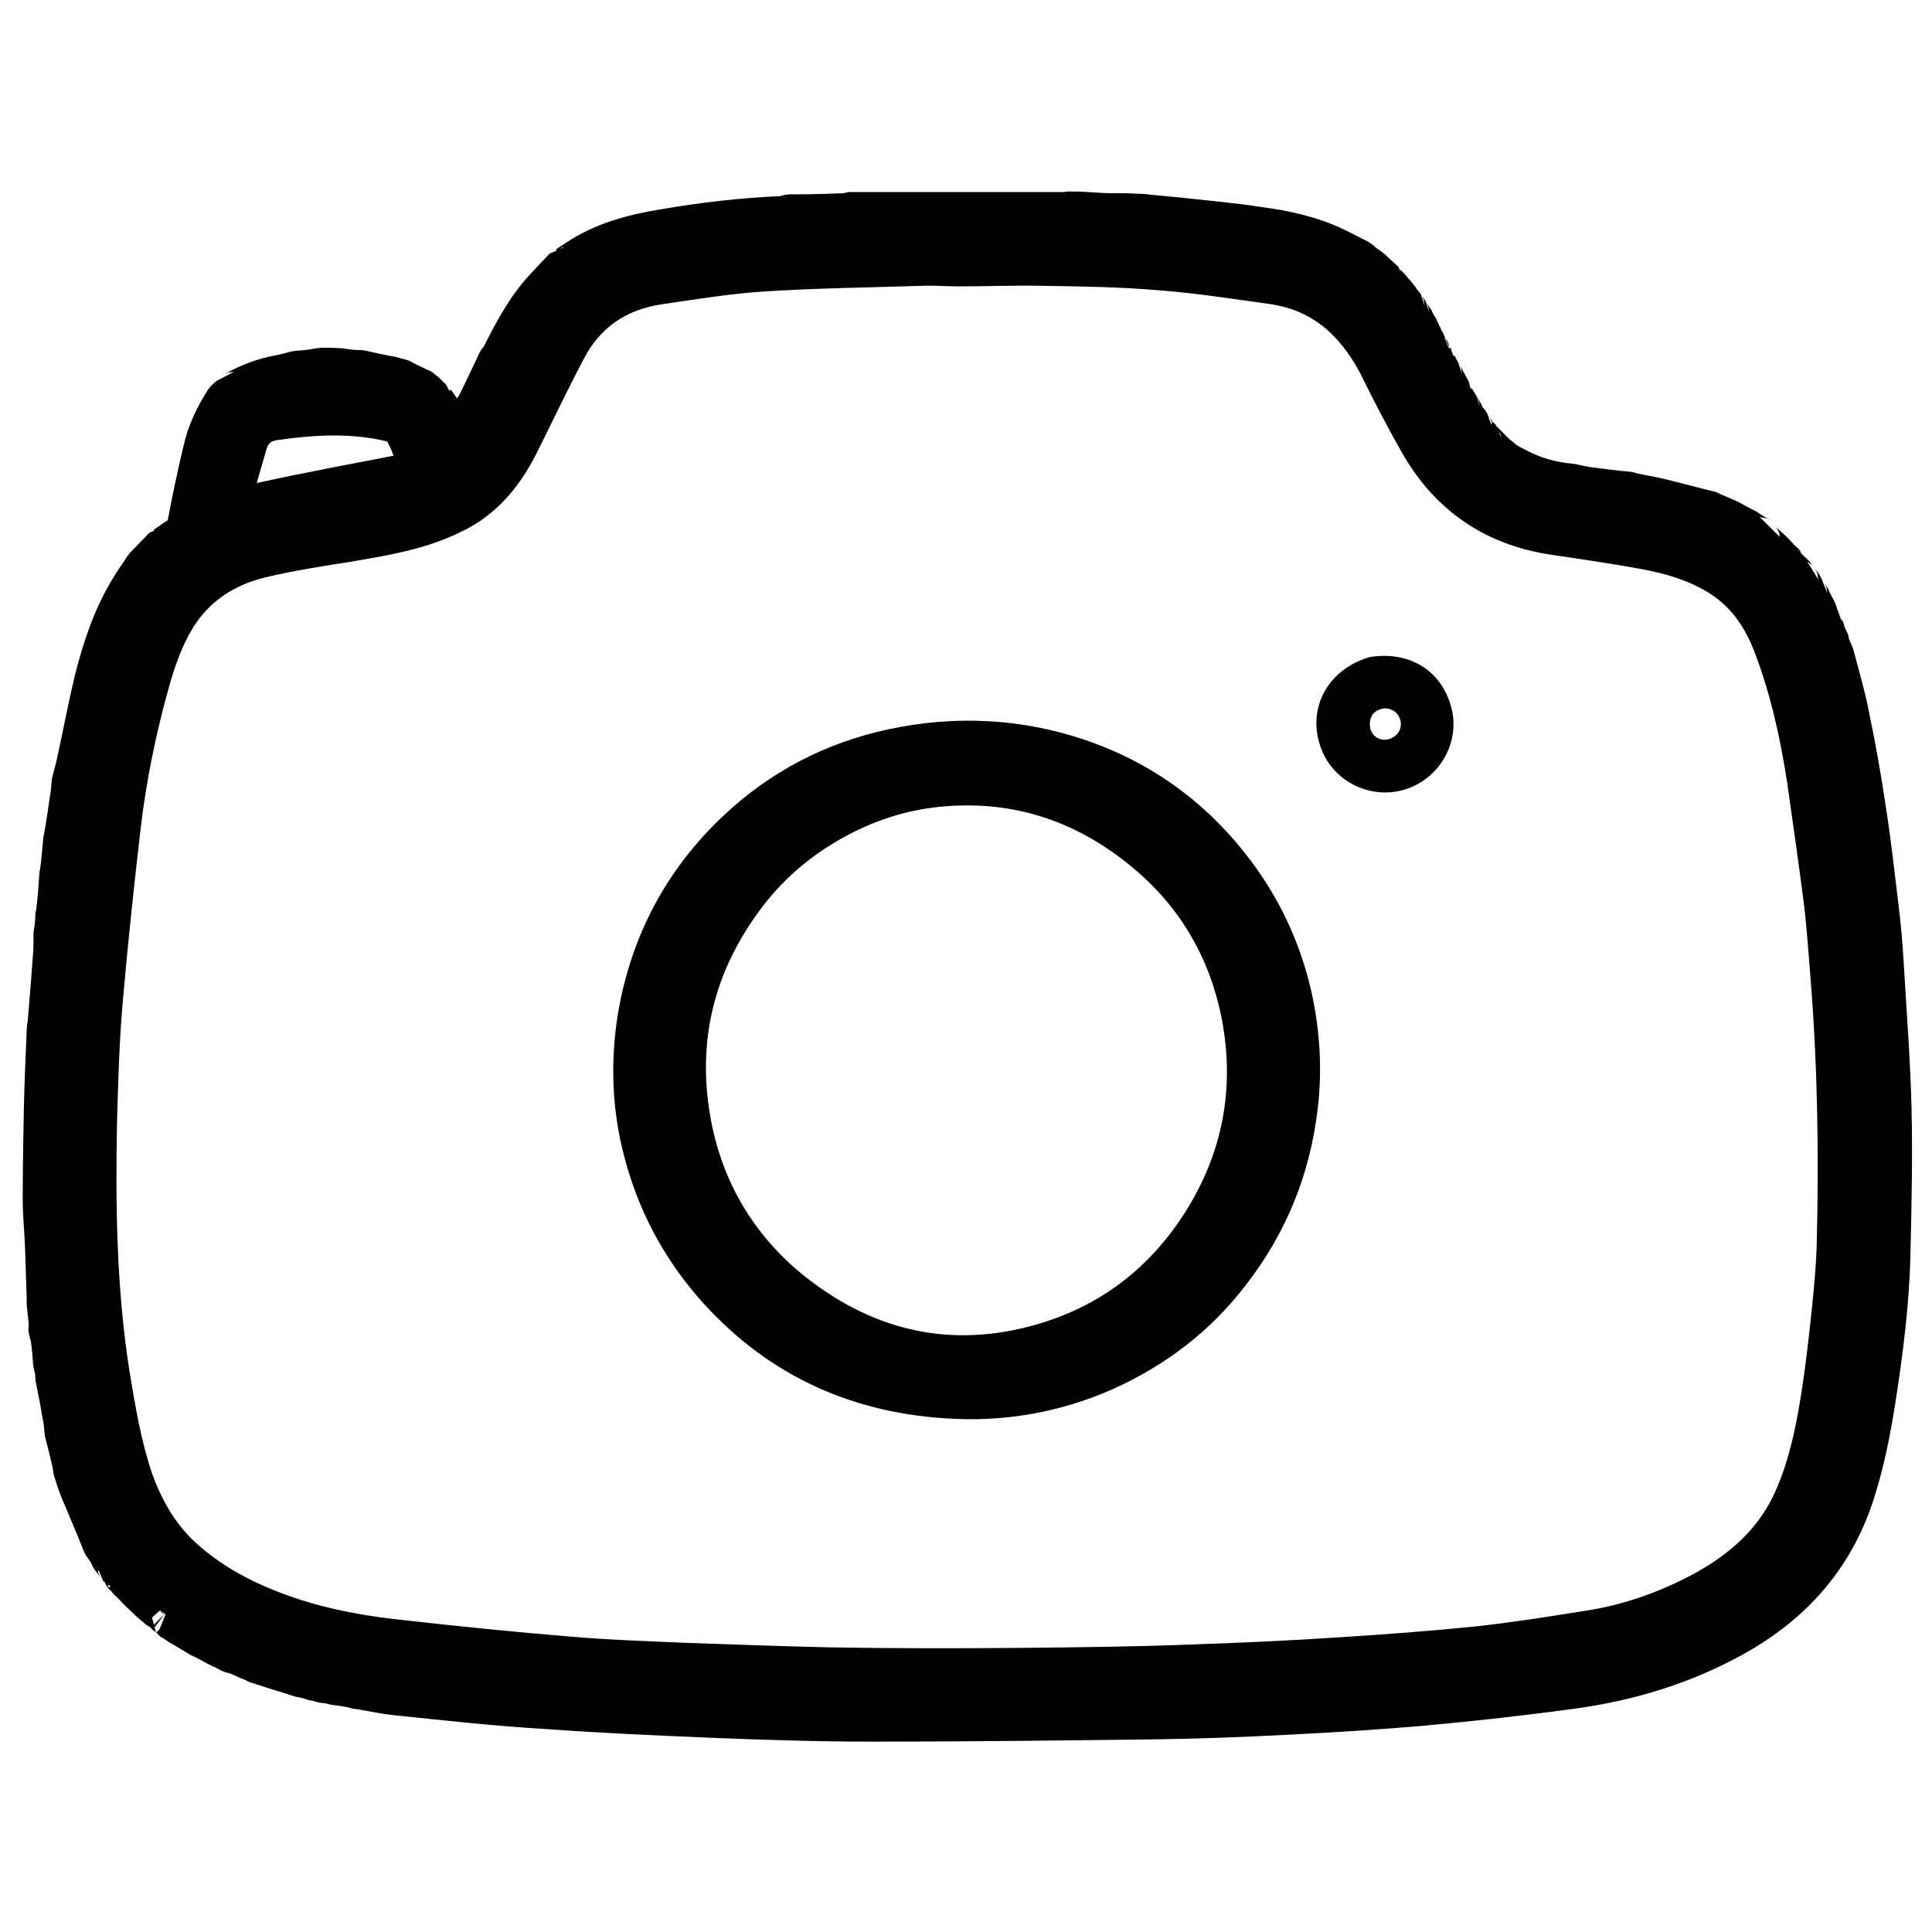 <?xml version="1.0" encoding="utf-8"?>
<!-- Generator: Adobe Adobe Illustrator 24.2.0, SVG Export Plug-In . SVG Version: 6.00 Build 0)  -->
<svg version="1.1" xmlns="http://www.w3.org/2000/svg" xmlns:xlink="http://www.w3.org/1999/xlink" x="0px" y="0px" width="34px"
	 height="34px" viewBox="0 0 34 34" style="enable-background:new 0 0 34 34;" xml:space="preserve">
<style type="text/css">
	.st0{stroke:#000000;stroke-width:0.7;stroke-linecap:round;stroke-linejoin:bevel;stroke-miterlimit:10;}
	.st1{stroke:#000000;stroke-width:0.5;stroke-miterlimit:10;}
	.st2{stroke:#000000;stroke-width:0.2;stroke-miterlimit:10;}
</style>
<g id="レイヤー_1">
	<g>
		<path d="M0.81,22.84c-0.01-0.04-0.04-0.08-0.04-0.12c-0.02-0.21-0.03-0.42-0.05-0.64c-0.01-0.97-0.01-1.93-0.01-2.9
			c0.01-0.06,0.02-0.1,0.03-0.14c0.01-0.28,0.02-0.56,0.03-0.84c0-0.02,0.01-0.05,0.03-0.06c0,0.46-0.03,0.91-0.04,1.37
			c-0.01,0.53-0.02,1.07-0.02,1.6c0,0.27,0.03,0.55,0.04,0.82C0.8,22.24,0.81,22.54,0.81,22.84z"/>
		<path class="st0" d="M0.82,22.85c-0.01-0.31-0.02-0.62-0.03-0.92c-0.01-0.27-0.04-0.55-0.04-0.82c0-0.53,0.01-1.07,0.02-1.6
			c0.01-0.45,0.03-0.91,0.05-1.37c0-0.03,0-0.05,0.01-0.08c0.04-0.43,0.07-0.83,0.1-1.24c0.01-0.13,0.01-0.26,0.01-0.39
			c0-0.01,0-0.02,0.01-0.04c0.01-0.09,0.02-0.17,0.02-0.24c0-0.02,0-0.04,0.01-0.07c0.03-0.23,0.05-0.45,0.06-0.67
			c0-0.01,0-0.02,0.01-0.05c0.03-0.2,0.04-0.38,0.06-0.57c0-0.01,0-0.02,0.01-0.05c0.05-0.27,0.08-0.52,0.12-0.77
			c0.01-0.07,0.01-0.13,0.02-0.2c0-0.01,0-0.02,0.01-0.05c0.03-0.1,0.05-0.19,0.07-0.27c0.11-0.5,0.2-0.99,0.32-1.49
			c0.14-0.55,0.32-1.1,0.62-1.59c0.08-0.14,0.18-0.27,0.26-0.4c0.01-0.01,0.02-0.02,0.04-0.04c0.11-0.11,0.2-0.21,0.3-0.31
			c0,0,0,0,0.01,0c0.08-0.05,0.14-0.1,0.22-0.15C3.23,9.41,3.27,9.32,3.3,9.2c0.08-0.43,0.17-0.85,0.27-1.27
			c0.07-0.32,0.21-0.61,0.39-0.89C3.98,7.02,4,7,4.04,6.97c0.04-0.03,0.06-0.05,0.08-0.08c0,0,0.01,0,0.02-0.01
			C4.39,6.74,4.64,6.65,4.9,6.6c0.11-0.02,0.22-0.05,0.33-0.08c0.01,0,0.02,0,0.05,0c0.14-0.01,0.26-0.03,0.38-0.05
			c0.11,0,0.22,0,0.35,0.01C6.13,6.5,6.23,6.51,6.33,6.51c0.02,0,0.03,0,0.06,0.01c0.17,0.04,0.32,0.07,0.48,0.1
			c0.01,0,0.02,0,0.04,0.01c0.04,0.01,0.07,0.02,0.11,0.03c0.01,0,0.02,0,0.04,0.01C7.19,6.74,7.32,6.8,7.45,6.86
			C7.48,6.9,7.52,6.93,7.56,6.98C7.6,7.01,7.62,7.03,7.65,7.05c0,0,0,0,0,0.01c0.05,0.07,0.1,0.14,0.14,0.2
			c0,0.01,0.01,0.02,0.01,0.04c0.03,0.08,0.07,0.14,0.1,0.2c0,0.01,0.01,0.02,0.01,0.05c0.02,0.06,0.04,0.11,0.06,0.17
			c0.05-0.06,0.1-0.1,0.13-0.15c0.1-0.15,0.21-0.31,0.3-0.47c0.12-0.24,0.23-0.48,0.35-0.73c0,0,0-0.01,0.01-0.02
			C8.79,6.33,8.8,6.31,8.81,6.29C9.03,5.85,9.26,5.41,9.6,5.05C9.71,4.93,9.82,4.82,9.93,4.7C9.94,4.7,9.95,4.69,9.98,4.68
			c0.06-0.04,0.1-0.07,0.15-0.1c0.47-0.32,1-0.46,1.55-0.55c0.69-0.12,1.39-0.2,2.09-0.23c0.04,0,0.08-0.02,0.12-0.03
			c0.04,0,0.08,0,0.14,0c0.29,0,0.56-0.01,0.84-0.02c0.02,0,0.04-0.01,0.06-0.02c0.1,0,0.2,0,0.33,0c1.18,0,2.33,0,3.49,0
			c0.02,0,0.04-0.01,0.06-0.01c0.1,0,0.2,0,0.32,0.01c0.17,0.01,0.31,0.02,0.46,0.02c0.15,0,0.29,0,0.44,0.01
			c0.04,0,0.08,0,0.14,0.01c0.22,0.02,0.42,0.04,0.62,0.06c0.45,0.05,0.91,0.09,1.36,0.16c0.46,0.06,0.92,0.16,1.34,0.36
			c0.15,0.07,0.29,0.15,0.44,0.22c0,0,0.01,0.01,0.01,0.02c0.05,0.04,0.09,0.07,0.13,0.09c0.02,0.02,0.04,0.03,0.07,0.06
			c0.09,0.08,0.16,0.15,0.24,0.22c0,0,0,0,0,0.01c0.04,0.05,0.08,0.09,0.12,0.12c0.01,0.02,0.03,0.04,0.05,0.07
			c0.03,0.04,0.06,0.07,0.08,0.1c0,0,0,0,0,0.01c0.03,0.04,0.06,0.07,0.09,0.11c0,0,0,0.01,0.01,0.02c0.03,0.04,0.05,0.07,0.07,0.1
			c0,0,0,0.01,0.01,0.02c0.02,0.04,0.04,0.06,0.06,0.08c0.01,0.02,0.02,0.04,0.03,0.07c0.01,0.02,0.02,0.02,0.02,0.03
			c0,0,0,0.01,0.01,0.02c0.02,0.03,0.03,0.04,0.04,0.06c0,0.01,0.01,0.02,0.01,0.04c0.01,0.02,0.02,0.02,0.02,0.03
			c0,0,0,0.01,0,0.02c0.01,0.03,0.03,0.04,0.04,0.06c0,0,0,0.01,0,0.02c0.01,0.03,0.03,0.04,0.04,0.06
			c0.01,0.03,0.02,0.05,0.04,0.09c0.02,0.03,0.03,0.05,0.04,0.06c0,0,0,0.01,0.01,0.02c0.01,0.02,0.01,0.02,0.02,0.03
			c0,0.01,0.01,0.02,0.01,0.04c0.02,0.05,0.04,0.08,0.07,0.11c0,0.01,0.01,0.02,0.01,0.04c0.03,0.07,0.06,0.13,0.1,0.18
			c0,0,0,0.01,0.01,0.02c0.05,0.1,0.1,0.19,0.15,0.28c0,0,0,0.01,0,0.02c0.02,0.03,0.03,0.06,0.05,0.08c0,0,0,0,0,0.01
			c0.03,0.06,0.07,0.12,0.1,0.17c0,0,0,0.01,0.01,0.02c0.02,0.03,0.03,0.04,0.04,0.06c0.01,0.02,0.02,0.04,0.03,0.07
			c0.03,0.05,0.05,0.08,0.08,0.11c0.01,0.01,0.01,0.02,0.02,0.05c0.02,0.03,0.03,0.04,0.05,0.06c0,0,0,0.01,0.01,0.02
			c0.03,0.04,0.05,0.07,0.08,0.1c0,0.01,0.01,0.01,0.02,0.03c0.02,0.02,0.04,0.04,0.05,0.05c0,0.01,0.01,0.01,0.02,0.03
			c0.02,0.02,0.04,0.04,0.05,0.05c0.06,0.06,0.11,0.11,0.18,0.18c0.04,0.03,0.06,0.05,0.09,0.07c0.01,0.01,0.02,0.02,0.04,0.04
			c0.03,0.02,0.04,0.03,0.06,0.04c0,0,0.01,0,0.02,0.01c0.04,0.03,0.08,0.04,0.11,0.06c0,0,0.01,0,0.02,0.01
			c0.31,0.17,0.64,0.26,0.98,0.29c0.01,0,0.02,0,0.05,0.01c0.1,0.02,0.18,0.04,0.26,0.05c0.23,0.03,0.46,0.06,0.69,0.08
			c0.02,0,0.04,0.01,0.07,0.02c0.17,0.04,0.33,0.06,0.49,0.1c0.29,0.07,0.58,0.15,0.87,0.22c0.01,0,0.02,0.01,0.04,0.02
			c0.11,0.05,0.22,0.09,0.32,0.14c0,0,0.01,0,0.02,0.01c0.09,0.05,0.18,0.1,0.26,0.14c0,0,0.01,0,0.02,0.01
			c0.04,0.03,0.08,0.05,0.11,0.06c0,0,0.01,0.01,0.01,0.01c0.03,0.03,0.06,0.04,0.09,0.06c0,0,0.01,0.01,0.02,0.01
			C30.97,9.5,31,9.52,31.02,9.54c0.02,0.02,0.04,0.03,0.07,0.06c0.03,0.03,0.06,0.05,0.08,0.07c0.06,0.06,0.11,0.11,0.17,0.18
			c0.03,0.03,0.06,0.05,0.08,0.07c0,0,0,0,0,0.01c0.02,0.02,0.03,0.04,0.05,0.05c0.01,0.02,0.03,0.04,0.05,0.07
			c0.02,0.03,0.04,0.04,0.05,0.05c0.01,0.01,0.01,0.02,0.03,0.05c0.02,0.03,0.03,0.04,0.05,0.05c0,0,0,0.01,0.01,0.02
			c0.02,0.03,0.03,0.04,0.05,0.06c0.02,0.03,0.03,0.06,0.05,0.1c0.02,0.03,0.03,0.04,0.05,0.06c0,0,0,0.01,0.01,0.02
			c0.02,0.03,0.03,0.04,0.04,0.06c0.01,0.03,0.02,0.05,0.04,0.09c0.03,0.06,0.05,0.09,0.07,0.13c0.01,0.03,0.02,0.05,0.03,0.09
			c0.02,0.06,0.04,0.1,0.07,0.14c0,0.01,0.01,0.02,0.01,0.04c0.01,0.04,0.03,0.06,0.04,0.09c0,0.01,0,0.02,0.01,0.04
			c0.02,0.06,0.05,0.11,0.07,0.16c0,0.01,0,0.02,0.01,0.05c0.02,0.07,0.05,0.13,0.07,0.18c0.1,0.38,0.21,0.75,0.28,1.13
			c0.11,0.52,0.2,1.05,0.28,1.58c0.09,0.57,0.15,1.13,0.22,1.7c0.04,0.32,0.07,0.65,0.09,0.98c0.05,0.87,0.12,1.74,0.14,2.6
			c0.02,0.86,0,1.72-0.02,2.57c-0.02,0.85-0.13,1.7-0.26,2.54c-0.09,0.57-0.2,1.13-0.38,1.68c-0.37,1.12-1.09,1.92-2.11,2.49
			c-0.88,0.49-1.83,0.78-2.83,0.92c-0.88,0.12-1.77,0.22-2.65,0.3c-0.8,0.07-1.61,0.12-2.41,0.16c-0.77,0.04-1.54,0.07-2.32,0.08
			c-1.65,0.02-3.29,0.04-4.94,0.04c-0.97,0-1.94-0.03-2.9-0.07c-0.94-0.04-1.88-0.08-2.82-0.15C8.75,30.03,7.88,29.93,7,29.84
			c-0.2-0.02-0.4-0.06-0.62-0.1c-0.04-0.01-0.06-0.01-0.08-0.01c-0.02,0-0.04-0.01-0.07-0.02c-0.11-0.02-0.21-0.04-0.31-0.05
			c-0.03,0-0.05-0.01-0.09-0.02c-0.04-0.01-0.06-0.01-0.08-0.01c-0.04-0.01-0.08-0.01-0.13-0.03c-0.04-0.01-0.07-0.02-0.1-0.02
			c-0.01,0-0.02-0.01-0.05-0.02c-0.07-0.02-0.13-0.03-0.18-0.04c-0.04-0.01-0.07-0.02-0.12-0.04c-0.19-0.06-0.37-0.11-0.54-0.17
			c-0.02,0-0.03-0.01-0.06-0.02c-0.02-0.01-0.03-0.01-0.04-0.01c-0.01,0-0.02-0.01-0.04-0.02c-0.05-0.03-0.1-0.04-0.14-0.06
			c-0.01,0-0.02-0.01-0.04-0.02c-0.03-0.01-0.05-0.02-0.07-0.03c-0.01,0-0.02-0.01-0.04-0.02c-0.02-0.01-0.03-0.01-0.04-0.01
			c-0.01,0-0.02-0.01-0.04-0.02C4.1,29.1,4.08,29.1,4.06,29.09c-0.02-0.01-0.05-0.02-0.09-0.05c-0.03-0.02-0.05-0.02-0.07-0.03
			c-0.01,0-0.02-0.01-0.04-0.02c-0.02-0.01-0.03-0.01-0.04-0.02c0,0-0.01,0-0.02-0.01c-0.04-0.02-0.08-0.04-0.11-0.06
			c-0.01,0-0.02-0.01-0.04-0.02c-0.05-0.03-0.08-0.04-0.12-0.06c0,0-0.01,0-0.02-0.01c-0.13-0.08-0.25-0.15-0.37-0.22
			c-0.03-0.02-0.05-0.04-0.09-0.06c-0.02-0.01-0.03-0.02-0.03-0.02C3.03,28.51,3.02,28.5,3,28.48c-0.03-0.02-0.04-0.03-0.06-0.04
			c-0.01-0.01-0.02-0.02-0.04-0.04c-0.04-0.03-0.06-0.05-0.09-0.06c-0.01-0.01-0.02-0.02-0.04-0.04c-0.04-0.04-0.08-0.06-0.11-0.09
			c-0.07-0.07-0.14-0.13-0.22-0.21c-0.07-0.07-0.12-0.13-0.18-0.18c-0.01-0.01-0.02-0.02-0.03-0.04c-0.02-0.03-0.04-0.04-0.05-0.05
			c0,0-0.01,0,0-0.01c-0.02-0.03-0.03-0.05-0.05-0.06c0,0,0,0,0-0.01c-0.02-0.03-0.04-0.05-0.07-0.08c0,0,0-0.01-0.01-0.02
			c-0.04-0.05-0.07-0.09-0.1-0.13c-0.01-0.01-0.01-0.02-0.02-0.05c-0.04-0.07-0.08-0.13-0.12-0.18c-0.01-0.02-0.02-0.04-0.03-0.07
			c-0.12-0.31-0.25-0.6-0.37-0.89c-0.05-0.12-0.09-0.25-0.13-0.38c0-0.01,0-0.02,0-0.05c-0.05-0.22-0.1-0.42-0.15-0.61
			c0-0.01,0-0.02,0-0.05c-0.01-0.12-0.03-0.22-0.05-0.32c-0.03-0.19-0.07-0.38-0.11-0.58c0-0.02,0-0.04,0-0.07
			C0.96,24.1,0.95,24.05,0.93,24c0-0.01,0-0.02,0-0.04c-0.01-0.14-0.02-0.27-0.04-0.4c-0.01-0.06-0.03-0.11-0.04-0.17
			c0-0.01,0-0.02,0.01-0.04c-0.01-0.15-0.03-0.28-0.04-0.41C0.82,22.92,0.82,22.89,0.82,22.85z M2.34,26.03
			c0.2,0.56,0.49,1.06,0.95,1.45c0.52,0.45,1.13,0.75,1.78,0.97c0.65,0.22,1.32,0.34,2,0.41c0.98,0.11,1.96,0.21,2.94,0.29
			c0.68,0.06,1.36,0.08,2.03,0.11c0.84,0.03,1.68,0.06,2.52,0.08c1.13,0.02,2.26,0.02,3.39,0.01c1.01-0.01,2.02-0.02,3.03-0.06
			c0.89-0.03,1.77-0.07,2.66-0.13c0.79-0.05,1.58-0.11,2.37-0.19c0.64-0.07,1.27-0.17,1.9-0.27c0.75-0.11,1.45-0.36,2.11-0.72
			c0.64-0.36,1.17-0.82,1.5-1.5c0.24-0.5,0.37-1.03,0.47-1.57c0.08-0.45,0.14-0.9,0.19-1.35c0.06-0.53,0.12-1.07,0.14-1.61
			c0.04-1.55,0.02-3.1-0.1-4.65c-0.04-0.49-0.07-0.97-0.13-1.46c-0.09-0.7-0.19-1.4-0.29-2.1c-0.12-0.79-0.29-1.57-0.57-2.32
			c-0.2-0.56-0.52-1.03-1.05-1.33c-0.38-0.22-0.8-0.34-1.23-0.42c-0.55-0.1-1.1-0.18-1.64-0.26c-1.01-0.16-1.78-0.68-2.3-1.56
			c-0.27-0.47-0.52-0.95-0.76-1.44C23.84,5.64,23.26,5.12,22.37,5c-0.65-0.09-1.29-0.19-1.94-0.24c-0.7-0.06-1.4-0.07-2.1-0.08
			c-0.48-0.01-0.97,0.01-1.45,0.01c-0.22,0-0.44-0.02-0.66-0.01c-0.93,0.03-1.86,0.04-2.79,0.1c-0.62,0.04-1.23,0.14-1.84,0.23
			c-0.73,0.11-1.29,0.49-1.63,1.15C9.67,6.71,9.4,7.28,9.12,7.84C8.86,8.35,8.5,8.79,7.97,9.04C7.39,9.33,6.76,9.43,6.12,9.54
			C5.61,9.62,5.09,9.7,4.59,9.82C3.97,9.97,3.45,10.3,3.1,10.86c-0.22,0.36-0.36,0.76-0.47,1.16c-0.23,0.82-0.4,1.66-0.5,2.5
			c-0.12,1.03-0.23,2.06-0.32,3.1c-0.06,0.69-0.08,1.39-0.1,2.09c-0.03,1.51-0.01,3.02,0.23,4.52C2.04,24.83,2.14,25.43,2.34,26.03z
			 M7.06,8.35c0.07-0.03,0.15-0.05,0.21-0.09c0.04-0.02,0.07-0.09,0.06-0.12c-0.05-0.18-0.11-0.36-0.2-0.52
			C7.1,7.53,6.99,7.45,6.9,7.43C6.21,7.26,5.52,7.3,4.82,7.4c-0.25,0.04-0.4,0.18-0.47,0.42c-0.07,0.25-0.15,0.5-0.21,0.75
			C4.11,8.69,4.09,8.82,4.06,8.95c0.04-0.01,0.06-0.01,0.08-0.01c0.48-0.1,0.95-0.21,1.43-0.3C6.06,8.54,6.56,8.45,7.06,8.35z"/>
		<path d="M13.87,3.76c-0.03,0.02-0.06,0.04-0.1,0.04c-0.7,0.03-1.4,0.11-2.09,0.23c-0.55,0.1-1.08,0.24-1.55,0.55
			c-0.05,0.03-0.09,0.06-0.15,0.09c0.07-0.07,0.15-0.17,0.24-0.22c0.32-0.14,0.64-0.27,0.97-0.36c0.38-0.1,0.77-0.17,1.16-0.22
			c0.3-0.05,0.6-0.06,0.91-0.08C13.46,3.77,13.66,3.76,13.87,3.76z"/>
		<path d="M2.55,9.97c-0.08,0.13-0.17,0.26-0.26,0.4c-0.3,0.49-0.48,1.03-0.62,1.59c-0.12,0.49-0.21,0.99-0.32,1.49
			c-0.02,0.09-0.04,0.17-0.07,0.26c0-0.13,0-0.26,0.03-0.39c0.11-0.53,0.21-1.06,0.36-1.58c0.12-0.41,0.28-0.82,0.46-1.21
			C2.23,10.33,2.4,10.16,2.55,9.97z"/>
		<path d="M23.91,4.56c-0.14-0.07-0.29-0.15-0.44-0.22c-0.43-0.19-0.88-0.29-1.34-0.36c-0.45-0.06-0.91-0.11-1.36-0.16
			c-0.2-0.02-0.4-0.03-0.61-0.06c0.32,0.01,0.64,0.03,0.96,0.05c0.12,0.01,0.24,0.02,0.35,0.04c0.47,0.08,0.94,0.13,1.4,0.24
			c0.34,0.09,0.66,0.26,0.98,0.39C23.88,4.5,23.9,4.53,23.91,4.56z"/>
		<path d="M18.79,3.71c-0.02,0.01-0.04,0.02-0.06,0.02c-1.15,0-2.31,0-3.48-0.01c0.02-0.02,0.05-0.04,0.09-0.04
			c1.12,0,2.25,0,3.37,0C18.74,3.68,18.76,3.69,18.79,3.71z"/>
		<path d="M3.95,7.04c-0.17,0.27-0.3,0.57-0.38,0.89C3.47,8.35,3.38,8.77,3.3,9.2C3.27,9.32,3.23,9.41,3.12,9.47
			C3.05,9.52,2.98,9.57,2.9,9.62c0.06-0.07,0.14-0.13,0.21-0.21c0.05-0.06,0.11-0.12,0.13-0.19c0.11-0.49,0.2-0.98,0.32-1.46
			c0.06-0.22,0.18-0.42,0.28-0.62C3.86,7.1,3.9,7.07,3.95,7.04z"/>
		<path d="M9.92,4.7C9.82,4.82,9.71,4.93,9.6,5.05c-0.34,0.36-0.57,0.8-0.78,1.24C8.8,6.31,8.79,6.33,8.76,6.36
			c0.02-0.08,0.05-0.17,0.09-0.25c0.23-0.46,0.48-0.9,0.86-1.26C9.77,4.79,9.84,4.75,9.92,4.7z"/>
		<path d="M8.74,6.38C8.63,6.62,8.53,6.87,8.4,7.11c-0.09,0.16-0.19,0.32-0.3,0.47C8.07,7.62,8.03,7.66,7.98,7.72
			C7.95,7.66,7.93,7.61,7.92,7.56C7.99,7.63,8.03,7.6,8.08,7.52C8.3,7.14,8.51,6.76,8.74,6.38z"/>
		<path d="M0.93,16.42c0,0.12,0,0.25,0,0.38c-0.03,0.41-0.06,0.82-0.1,1.23c-0.01-0.12-0.03-0.25-0.02-0.38
			c0.02-0.31,0.05-0.61,0.07-0.92C0.89,16.64,0.9,16.53,0.93,16.42z"/>
		<path d="M30.05,8.99c-0.29-0.07-0.58-0.15-0.87-0.22c-0.16-0.04-0.31-0.06-0.48-0.1c0.12,0,0.24,0,0.36,0.03
			c0.32,0.08,0.63,0.17,0.95,0.25C30.03,8.96,30.04,8.97,30.05,8.99z"/>
		<path d="M1.27,25.86c0.05,0.12,0.09,0.25,0.14,0.37c0.12,0.29,0.24,0.58,0.36,0.89c-0.06-0.09-0.14-0.19-0.18-0.3
			c-0.11-0.29-0.21-0.58-0.32-0.87C1.25,25.93,1.26,25.89,1.27,25.86z"/>
		<path d="M5.22,6.52C5.12,6.55,5.01,6.58,4.9,6.6C4.64,6.65,4.39,6.74,4.14,6.89C4.19,6.84,4.24,6.77,4.3,6.74
			C4.59,6.62,4.89,6.51,5.22,6.52z"/>
		<path d="M1.26,13.77c0,0.06,0,0.13-0.01,0.19c-0.04,0.25-0.08,0.51-0.12,0.77c-0.01-0.03-0.03-0.08-0.02-0.11
			c0.04-0.26,0.08-0.52,0.12-0.77C1.23,13.82,1.24,13.8,1.26,13.77z"/>
		<path d="M27.63,8.51c-0.34-0.02-0.66-0.11-0.97-0.28c0.14,0.03,0.28,0.08,0.43,0.12c0.16,0.04,0.33,0.08,0.5,0.13
			C27.6,8.48,27.61,8.49,27.63,8.51z"/>
		<path d="M14.91,3.72c-0.01,0.01-0.03,0.03-0.05,0.03c-0.27,0.01-0.55,0.02-0.83,0.02c0.07-0.02,0.15-0.05,0.23-0.06
			C14.48,3.7,14.69,3.71,14.91,3.72z"/>
		<path d="M28.63,8.66c-0.22-0.02-0.45-0.04-0.68-0.07c-0.08-0.01-0.16-0.03-0.25-0.05c0.02-0.01,0.05-0.03,0.07-0.03
			c0.28,0.04,0.55,0.08,0.83,0.13C28.6,8.63,28.61,8.64,28.63,8.66z"/>
		<path d="M20.01,3.75c-0.14,0.01-0.28,0.01-0.43,0c-0.15,0-0.29-0.01-0.45-0.02c0.22-0.01,0.45-0.02,0.67-0.01
			C19.87,3.72,19.93,3.74,20.01,3.75z"/>
		<path d="M0.97,24.25c0.04,0.18,0.08,0.38,0.11,0.57c0.02,0.1,0.03,0.2,0.04,0.31c-0.04-0.11-0.08-0.23-0.1-0.36
			C0.99,24.6,0.98,24.43,0.97,24.25z"/>
		<path d="M1.03,15.4c-0.01,0.21-0.03,0.43-0.06,0.65c-0.01-0.04-0.03-0.08-0.03-0.12C0.97,15.76,1,15.58,1.03,15.4z"/>
		<path d="M1.12,25.19c0.06,0.19,0.11,0.39,0.15,0.6c-0.03-0.06-0.07-0.13-0.09-0.2C1.15,25.46,1.13,25.33,1.12,25.19z"/>
		<path d="M1.11,14.79c-0.01,0.18-0.03,0.36-0.06,0.55c0-0.11,0-0.23,0.01-0.35C1.07,14.93,1.09,14.86,1.11,14.79z"/>
		<path d="M0.85,23.4c0.02,0.04,0.04,0.1,0.04,0.15c0.02,0.13,0.03,0.26,0.04,0.4C0.91,23.78,0.88,23.6,0.85,23.4z"/>
		<path d="M4.62,29.33c0.17,0.04,0.35,0.1,0.53,0.16c-0.01,0.01-0.03,0.03-0.04,0.03C4.95,29.46,4.79,29.4,4.62,29.33z"/>
		<path d="M6.86,6.62C6.71,6.59,6.56,6.56,6.4,6.53C6.55,6.55,6.7,6.58,6.86,6.62z"/>
		<path d="M2.88,9.62C2.8,9.72,2.7,9.82,2.6,9.93C2.63,9.77,2.77,9.71,2.88,9.62z"/>
		<path d="M0.81,22.95c0.02,0.12,0.04,0.25,0.05,0.39C0.84,23.22,0.82,23.09,0.81,22.95z"/>
		<path d="M7.45,6.86C7.32,6.8,7.19,6.74,7.06,6.68C7.22,6.66,7.35,6.72,7.45,6.86z"/>
		<path d="M5.66,6.47C5.54,6.49,5.42,6.51,5.29,6.52C5.4,6.5,5.53,6.48,5.66,6.47z"/>
		<path d="M3.17,28.61c0.12,0.06,0.24,0.13,0.36,0.21C3.41,28.76,3.29,28.69,3.17,28.61z"/>
		<path d="M6.32,6.51c-0.09,0-0.19-0.01-0.29-0.02C6.12,6.49,6.22,6.49,6.32,6.51z"/>
		<path d="M24.37,4.95c-0.08-0.06-0.15-0.13-0.23-0.21C24.21,4.8,24.29,4.87,24.37,4.95z"/>
		<path d="M30.41,9.15c-0.1-0.03-0.2-0.08-0.31-0.13C30.2,9.05,30.3,9.1,30.41,9.15z"/>
		<path d="M25.54,6.89c-0.05-0.08-0.1-0.17-0.15-0.27C25.44,6.7,25.49,6.79,25.54,6.89z"/>
		<path d="M30.69,9.3c-0.08-0.03-0.17-0.08-0.26-0.13C30.52,9.21,30.6,9.25,30.69,9.3z"/>
		<path d="M5.92,29.67c0.09,0.01,0.19,0.02,0.3,0.05C6.13,29.71,6.02,29.69,5.92,29.67z"/>
		<path d="M2.26,27.84c0.06,0.05,0.11,0.1,0.17,0.17C2.37,27.96,2.32,27.9,2.26,27.84z"/>
		<path d="M7.8,7.25C7.75,7.19,7.7,7.13,7.65,7.06C7.7,7.11,7.75,7.17,7.8,7.25z"/>
		<path d="M0.96,16.14c0,0.07,0,0.15-0.01,0.23C0.94,16.3,0.94,16.22,0.96,16.14z"/>
		<path d="M7.91,7.5C7.87,7.44,7.84,7.38,7.81,7.3C7.85,7.36,7.88,7.43,7.91,7.5z"/>
		<path d="M1.8,27.2c0.04,0.05,0.08,0.1,0.12,0.17C1.88,27.32,1.84,27.26,1.8,27.2z"/>
		<path d="M25.38,6.58c-0.03-0.05-0.06-0.1-0.1-0.17C25.32,6.46,25.35,6.52,25.38,6.58z"/>
		<path d="M24.49,5.08c-0.04-0.03-0.08-0.07-0.12-0.11C24.41,4.99,24.45,5.03,24.49,5.08z"/>
		<path d="M25.69,7.17c-0.04-0.04-0.07-0.1-0.1-0.16C25.62,7.05,25.66,7.11,25.69,7.17z"/>
		<path d="M5.28,29.53c0.05,0,0.11,0.01,0.17,0.03C5.4,29.56,5.34,29.55,5.28,29.53z"/>
		<path d="M0.93,24.02c0.02,0.04,0.03,0.09,0.04,0.15C0.95,24.12,0.94,24.07,0.93,24.02z"/>
		<path d="M32.26,11.53c-0.03-0.05-0.05-0.1-0.07-0.17C32.22,11.41,32.24,11.46,32.26,11.53z"/>
		<path d="M1.95,27.43c0.03,0.03,0.07,0.07,0.1,0.12C2.01,27.52,1.98,27.48,1.95,27.43z"/>
		<path d="M32.19,11.3c-0.03-0.04-0.05-0.09-0.07-0.14C32.14,11.19,32.17,11.24,32.19,11.3z"/>
		<path d="M24.06,4.67c-0.04-0.02-0.08-0.05-0.13-0.08C23.97,4.6,24.02,4.63,24.06,4.67z"/>
		<path d="M2.66,28.23c0.03,0.02,0.07,0.04,0.11,0.08C2.73,28.29,2.7,28.26,2.66,28.23z"/>
		<path d="M31.96,10.73c-0.03-0.03-0.05-0.07-0.07-0.12C31.91,10.65,31.94,10.69,31.96,10.73z"/>
		<path d="M24.72,5.36c-0.03-0.02-0.06-0.06-0.09-0.1C24.66,5.29,24.69,5.32,24.72,5.36z"/>
		<path d="M30.82,9.38c-0.03-0.01-0.07-0.03-0.1-0.05C30.74,9.33,30.78,9.35,30.82,9.38z"/>
		<path d="M7.01,6.66c-0.03,0-0.06-0.01-0.09-0.02C6.95,6.64,6.98,6.64,7.01,6.66z"/>
		<path d="M32.06,10.97c-0.02-0.03-0.04-0.07-0.06-0.12C32.02,10.88,32.04,10.92,32.06,10.97z"/>
		<path d="M4.34,29.22c0.04,0.01,0.08,0.02,0.13,0.05C4.43,29.26,4.39,29.25,4.34,29.22z"/>
		<path d="M24.63,5.25c-0.03-0.02-0.05-0.05-0.08-0.08C24.57,5.18,24.6,5.21,24.63,5.25z"/>
		<path d="M24.8,5.49c-0.03-0.02-0.05-0.05-0.07-0.09C24.75,5.42,24.77,5.45,24.8,5.49z"/>
		<path d="M3.7,28.92c0.03,0.01,0.07,0.02,0.11,0.05C3.78,28.96,3.74,28.94,3.7,28.92z"/>
		<path d="M3.55,28.84c0.03,0.01,0.07,0.02,0.11,0.05C3.63,28.88,3.59,28.86,3.55,28.84z"/>
		<path d="M25.28,6.36c-0.02-0.02-0.05-0.06-0.07-0.1C25.24,6.28,25.26,6.32,25.28,6.36z"/>
		<path d="M25.84,7.42c-0.03-0.02-0.05-0.05-0.07-0.09C25.8,7.35,25.82,7.38,25.84,7.42z"/>
		<path d="M26.64,8.2c-0.03-0.01-0.07-0.03-0.11-0.05C26.56,8.16,26.6,8.18,26.64,8.2z"/>
		<path d="M26,7.64c-0.03-0.02-0.05-0.05-0.08-0.08C25.95,7.58,25.98,7.61,26,7.64z"/>
		<path d="M2.81,28.35c0.03,0.01,0.05,0.03,0.08,0.05C2.87,28.4,2.84,28.38,2.81,28.35z"/>
		<path d="M2.05,27.58c0.02,0.01,0.05,0.04,0.07,0.07C2.1,27.64,2.07,27.61,2.05,27.58z"/>
		<path d="M24.87,5.59c-0.02-0.02-0.04-0.04-0.06-0.07C24.83,5.54,24.85,5.56,24.87,5.59z"/>
		<path d="M4.11,6.89C4.09,6.92,4.07,6.94,4.04,6.96C4.05,6.94,4.08,6.92,4.11,6.89z"/>
		<path d="M7.65,7.04C7.62,7.03,7.6,7.01,7.57,6.98C7.6,6.99,7.62,7.01,7.65,7.04z"/>
		<path d="M31.43,9.91c-0.02-0.01-0.05-0.03-0.07-0.06C31.38,9.86,31.4,9.88,31.43,9.91z"/>
		<path d="M31.17,9.66c-0.03-0.01-0.05-0.03-0.08-0.06C31.12,9.61,31.15,9.63,31.17,9.66z"/>
		<path d="M31.02,9.53C31,9.52,30.97,9.5,30.94,9.48C30.96,9.49,30.99,9.5,31.02,9.53z"/>
		<path d="M30.92,9.45c-0.03-0.01-0.05-0.02-0.08-0.05C30.86,9.41,30.89,9.43,30.92,9.45z"/>
		<path d="M26.41,8.05C26.38,8.04,26.36,8.03,26.33,8C26.35,8.01,26.38,8.03,26.41,8.05z"/>
		<path d="M6.3,29.74c0.02-0.01,0.04-0.01,0.07,0C6.35,29.75,6.33,29.75,6.3,29.74z"/>
		<path d="M5.74,29.63c0.02-0.01,0.04,0,0.07,0.01C5.79,29.65,5.77,29.64,5.74,29.63z"/>
		<path d="M5.51,29.59c0.02,0,0.05,0,0.08,0.01C5.57,29.6,5.54,29.6,5.51,29.59z"/>
		<path d="M25.59,6.99c-0.02-0.01-0.03-0.03-0.05-0.06C25.56,6.94,25.57,6.96,25.59,6.99z"/>
		<path d="M32.11,11.09c-0.02-0.01-0.03-0.04-0.04-0.07C32.09,11.04,32.1,11.06,32.11,11.09z"/>
		<path d="M2.12,27.67c0.02,0.01,0.04,0.03,0.06,0.05C2.16,27.71,2.14,27.69,2.12,27.67z"/>
		<path d="M31.85,10.51c-0.02-0.01-0.03-0.02-0.04-0.04C31.82,10.47,31.84,10.49,31.85,10.51z"/>
		<path d="M31.8,10.43c-0.02-0.01-0.03-0.02-0.04-0.05C31.78,10.4,31.79,10.41,31.8,10.43z"/>
		<path d="M31.7,10.28c-0.02-0.01-0.03-0.02-0.04-0.04C31.68,10.24,31.69,10.25,31.7,10.28z"/>
		<path d="M24.97,5.77c-0.02-0.01-0.03-0.02-0.04-0.05C24.95,5.73,24.96,5.75,24.97,5.77z"/>
		<path d="M4.24,29.18c0.02,0,0.04,0,0.06,0.02C4.28,29.2,4.26,29.19,4.24,29.18z"/>
		<path d="M4.06,29.1c0.02,0,0.04,0,0.06,0.02C4.1,29.12,4.08,29.11,4.06,29.1z"/>
		<path d="M3.91,29.02c0.02,0,0.04,0.01,0.06,0.02C3.95,29.04,3.93,29.04,3.91,29.02z"/>
		<path d="M25.05,5.92c-0.01-0.01-0.03-0.02-0.04-0.05C25.03,5.88,25.04,5.9,25.05,5.92z"/>
		<path d="M25.1,6c-0.02-0.01-0.03-0.02-0.04-0.05C25.07,5.96,25.09,5.98,25.1,6z"/>
		<path d="M25.18,6.15c-0.02-0.01-0.03-0.02-0.04-0.05C25.15,6.11,25.16,6.13,25.18,6.15z"/>
		<path d="M26.51,8.13c-0.02,0-0.03-0.01-0.05-0.03C26.47,8.1,26.49,8.11,26.51,8.13z"/>
		<path d="M26.15,7.81c-0.02,0-0.03-0.02-0.05-0.04C26.11,7.77,26.13,7.79,26.15,7.81z"/>
		<path d="M26.07,7.73c-0.02,0-0.03-0.02-0.05-0.04C26.04,7.69,26.06,7.71,26.07,7.73z"/>
		<path d="M25.92,7.53c-0.02-0.01-0.03-0.02-0.04-0.04C25.89,7.49,25.9,7.5,25.92,7.53z"/>
		<path d="M25.74,7.25c-0.02-0.01-0.03-0.02-0.04-0.04C25.71,7.21,25.72,7.22,25.74,7.25z"/>
		<path d="M31.48,9.97c-0.02,0-0.03-0.02-0.05-0.04C31.44,9.94,31.46,9.95,31.48,9.97z"/>
		<path d="M2.18,27.74c0.02,0,0.03,0.02,0.05,0.04C2.21,27.77,2.19,27.76,2.18,27.74z"/>
		<path d="M31.58,10.1c-0.02-0.01-0.03-0.02-0.05-0.04C31.55,10.06,31.56,10.08,31.58,10.1z"/>
		<path d="M31.65,10.2c-0.02-0.01-0.03-0.02-0.04-0.04C31.62,10.16,31.64,10.18,31.65,10.2z"/>
		<path d="M2.94,28.45c0.02,0,0.03,0.01,0.05,0.03C2.98,28.48,2.96,28.47,2.94,28.45z"/>
		<path d="M4.17,29.14c0.01,0,0.01,0,0.03,0.01C4.19,29.15,4.18,29.15,4.17,29.14z"/>
		<path d="M25.01,5.84c-0.01,0-0.01,0-0.02-0.02C24.99,5.82,25,5.83,25.01,5.84z"/>
		<path d="M4.52,29.29c0.01,0,0.01,0,0.03,0.01C4.54,29.3,4.54,29.3,4.52,29.29z"/>
		<path d="M3.84,28.99c0.01,0,0.01,0,0.03,0.01C3.86,29,3.85,29,3.84,28.99z"/>
		<path d="M24.92,5.69c-0.01,0-0.01-0.01-0.02-0.02C24.91,5.67,24.92,5.68,24.92,5.69z"/>
		<path d="M25.2,6.2c-0.01,0-0.01,0-0.02-0.02C25.19,6.19,25.19,6.19,25.2,6.2z"/>
		<path d="M3.05,28.53c0.01,0,0.01,0,0.02,0.01C3.07,28.54,3.06,28.54,3.05,28.53z"/>
		<path class="st1" d="M19.5,24.21c-0.92,0.41-1.88,0.57-2.86,0.5c-1.68-0.11-3.08-0.79-4.18-2.06c-0.59-0.69-1-1.47-1.23-2.35
			c-0.21-0.79-0.24-1.6-0.11-2.41c0.22-1.32,0.82-2.45,1.79-3.36c0.79-0.74,1.71-1.22,2.77-1.45c1.12-0.24,2.23-0.19,3.31,0.17
			c1.08,0.36,1.99,1,2.7,1.89c0.57,0.71,0.95,1.5,1.15,2.39c0.14,0.65,0.18,1.3,0.1,1.96c-0.13,1.11-0.54,2.11-1.22,2.98
			C21.13,23.24,20.38,23.81,19.5,24.21z M14.83,14.46c-0.63,0.33-1.17,0.77-1.6,1.33c-0.91,1.19-1.24,2.52-0.96,3.99
			c0.22,1.14,0.79,2.1,1.69,2.84c1.24,1,2.64,1.37,4.2,0.97c1.24-0.32,2.21-1.03,2.9-2.11c0.7-1.1,0.93-2.3,0.69-3.58
			c-0.21-1.09-0.73-2.02-1.57-2.75c-1.05-0.91-2.27-1.34-3.67-1.2C15.92,14.01,15.37,14.18,14.83,14.46z"/>
		<path class="st2" d="M24.13,11.66c0.66-0.1,1.17,0.23,1.32,0.84c0.13,0.54-0.19,1.11-0.73,1.29c-0.54,0.18-1.14-0.09-1.36-0.61
			C23.09,12.53,23.42,11.87,24.13,11.66z M24.02,12.86c0.01,0.02,0.02,0.05,0.03,0.07c0.1,0.18,0.32,0.24,0.5,0.14
			c0.18-0.09,0.25-0.3,0.17-0.48c-0.07-0.17-0.27-0.26-0.44-0.21C24.07,12.44,23.97,12.62,24.02,12.86z"/>
	</g>
</g>
<g id="レイヤー_2">
</g>
</svg>

